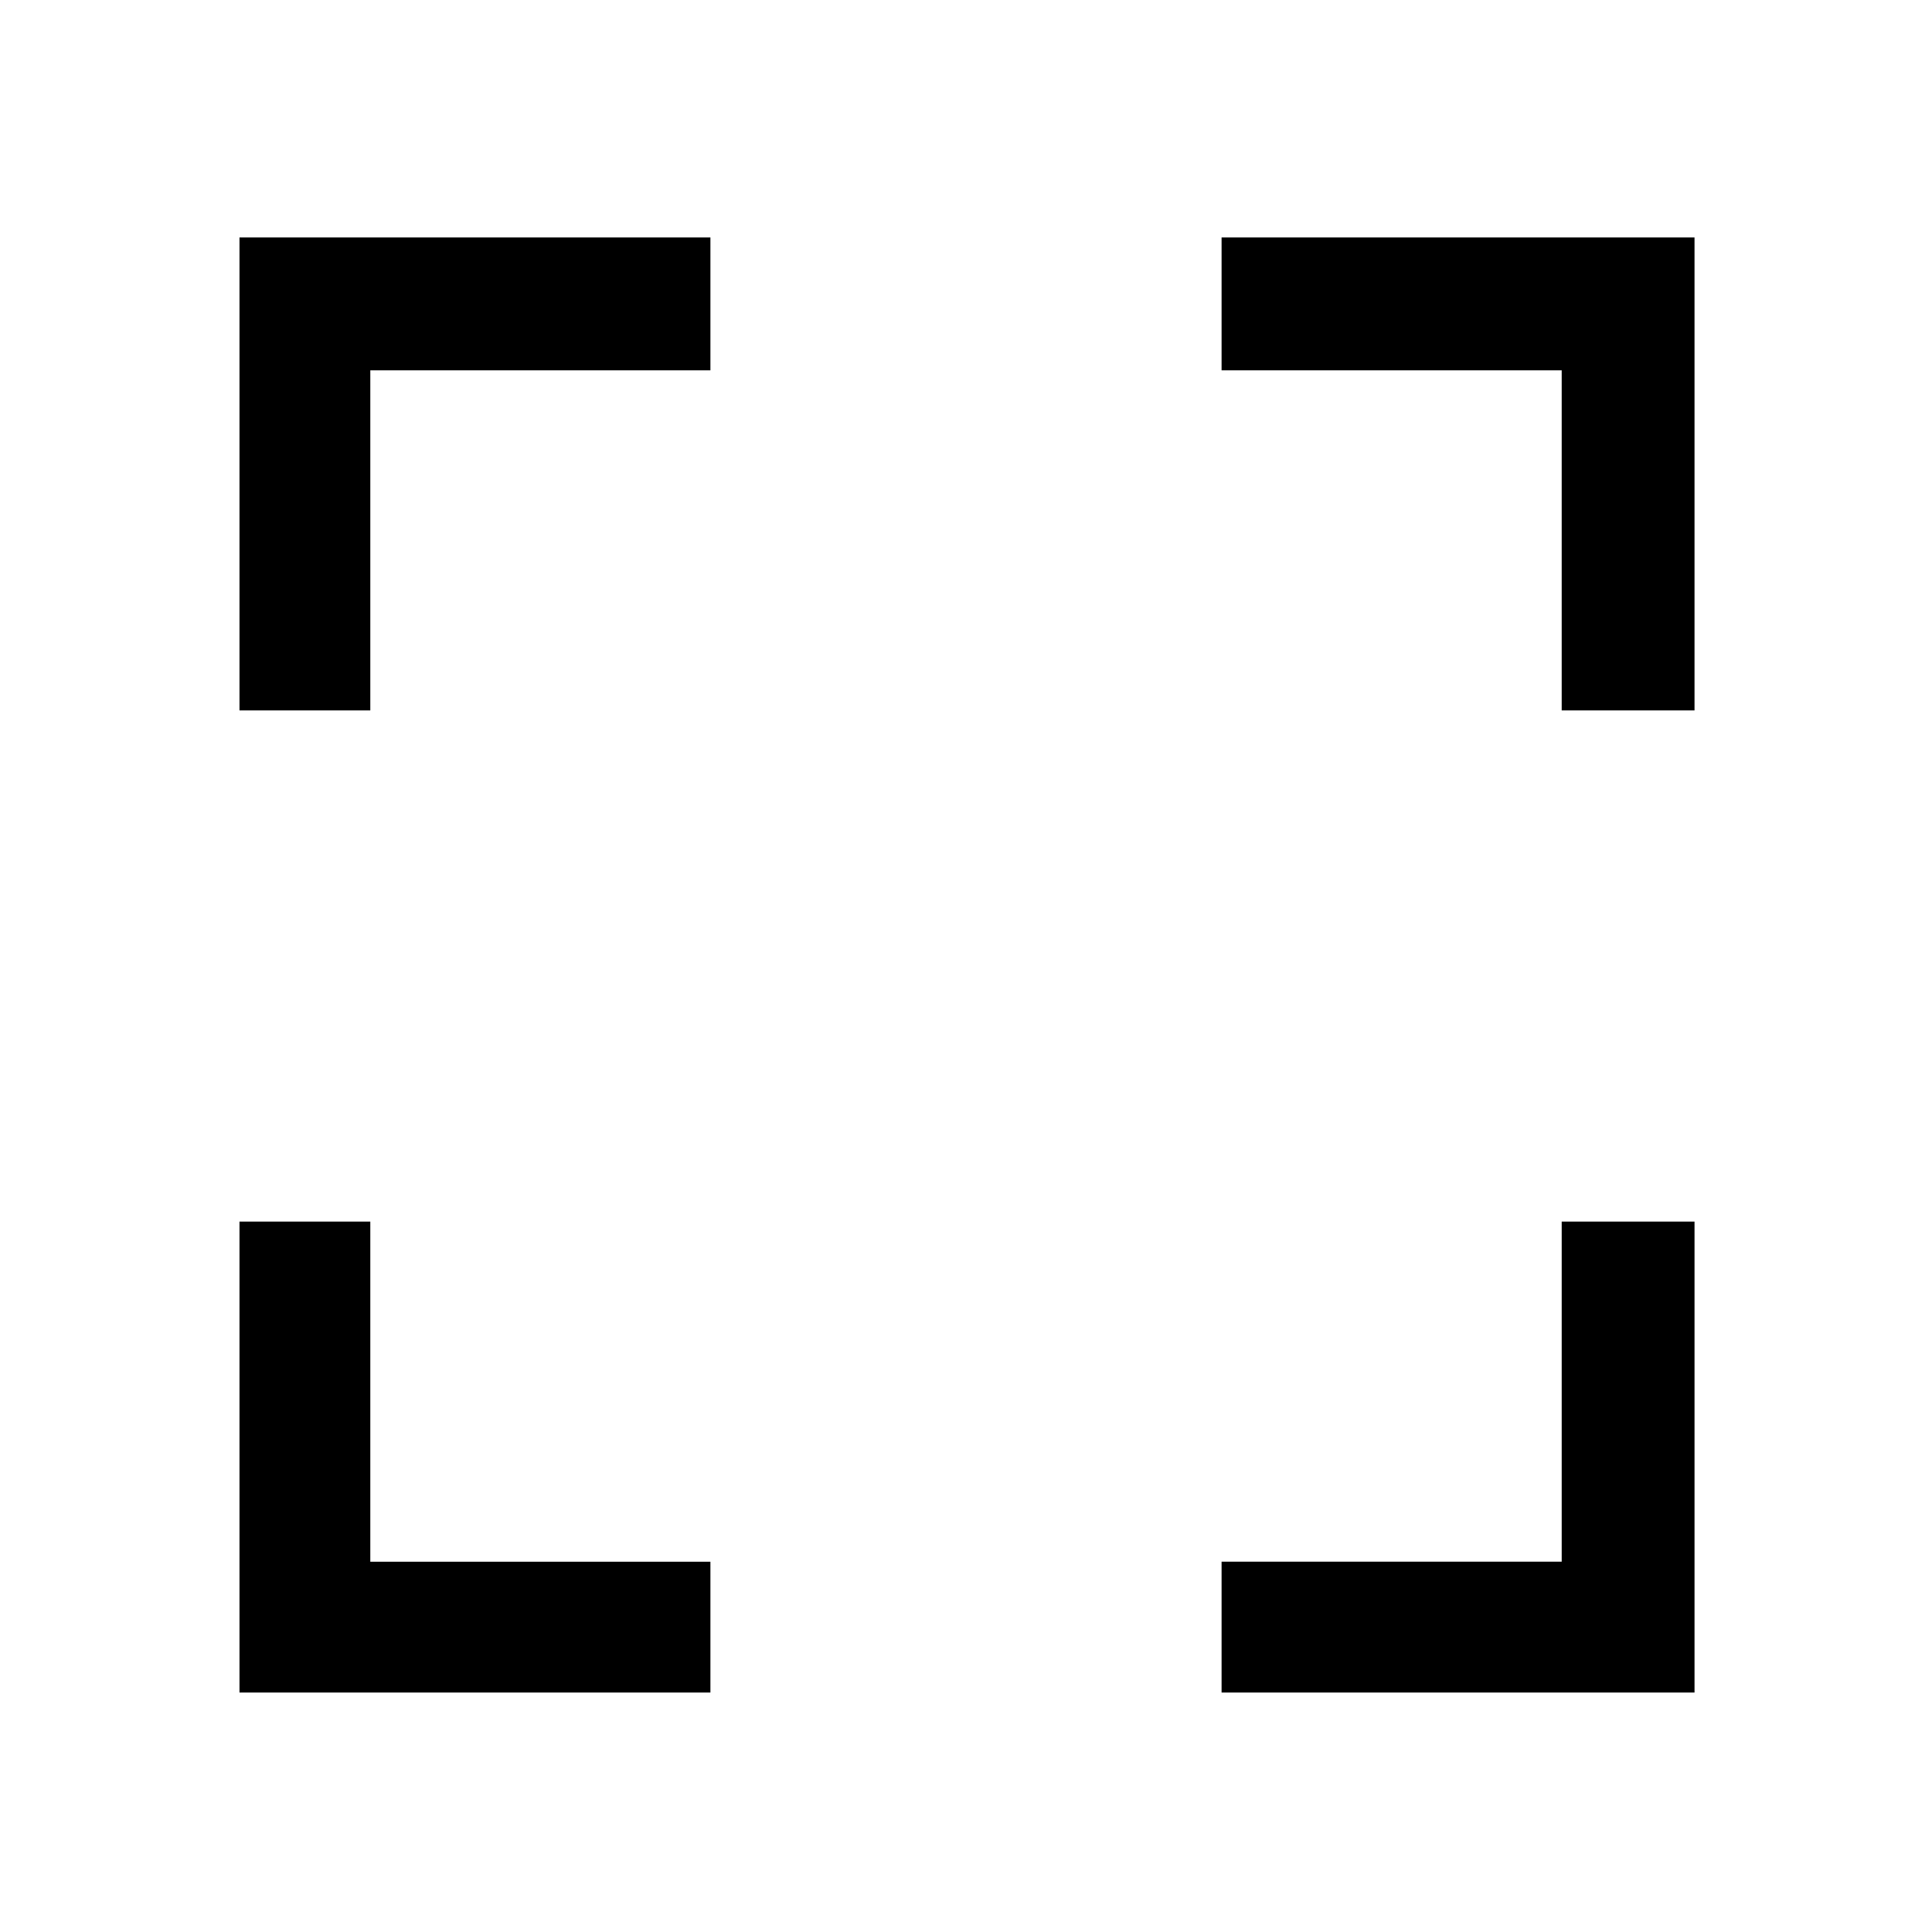 <svg xmlns="http://www.w3.org/2000/svg" height="48" width="48"><path d="M5.95 17.65V5.9h11.7v3.3H9.2v8.45Zm11.7 24.4H5.95v-11.7H9.2v8.45h8.45Zm12.7 0V38.8h8.45v-8.45h3.3v11.7Zm8.45-24.4V9.2h-8.45V5.9H42.1v11.75Z"/></svg>